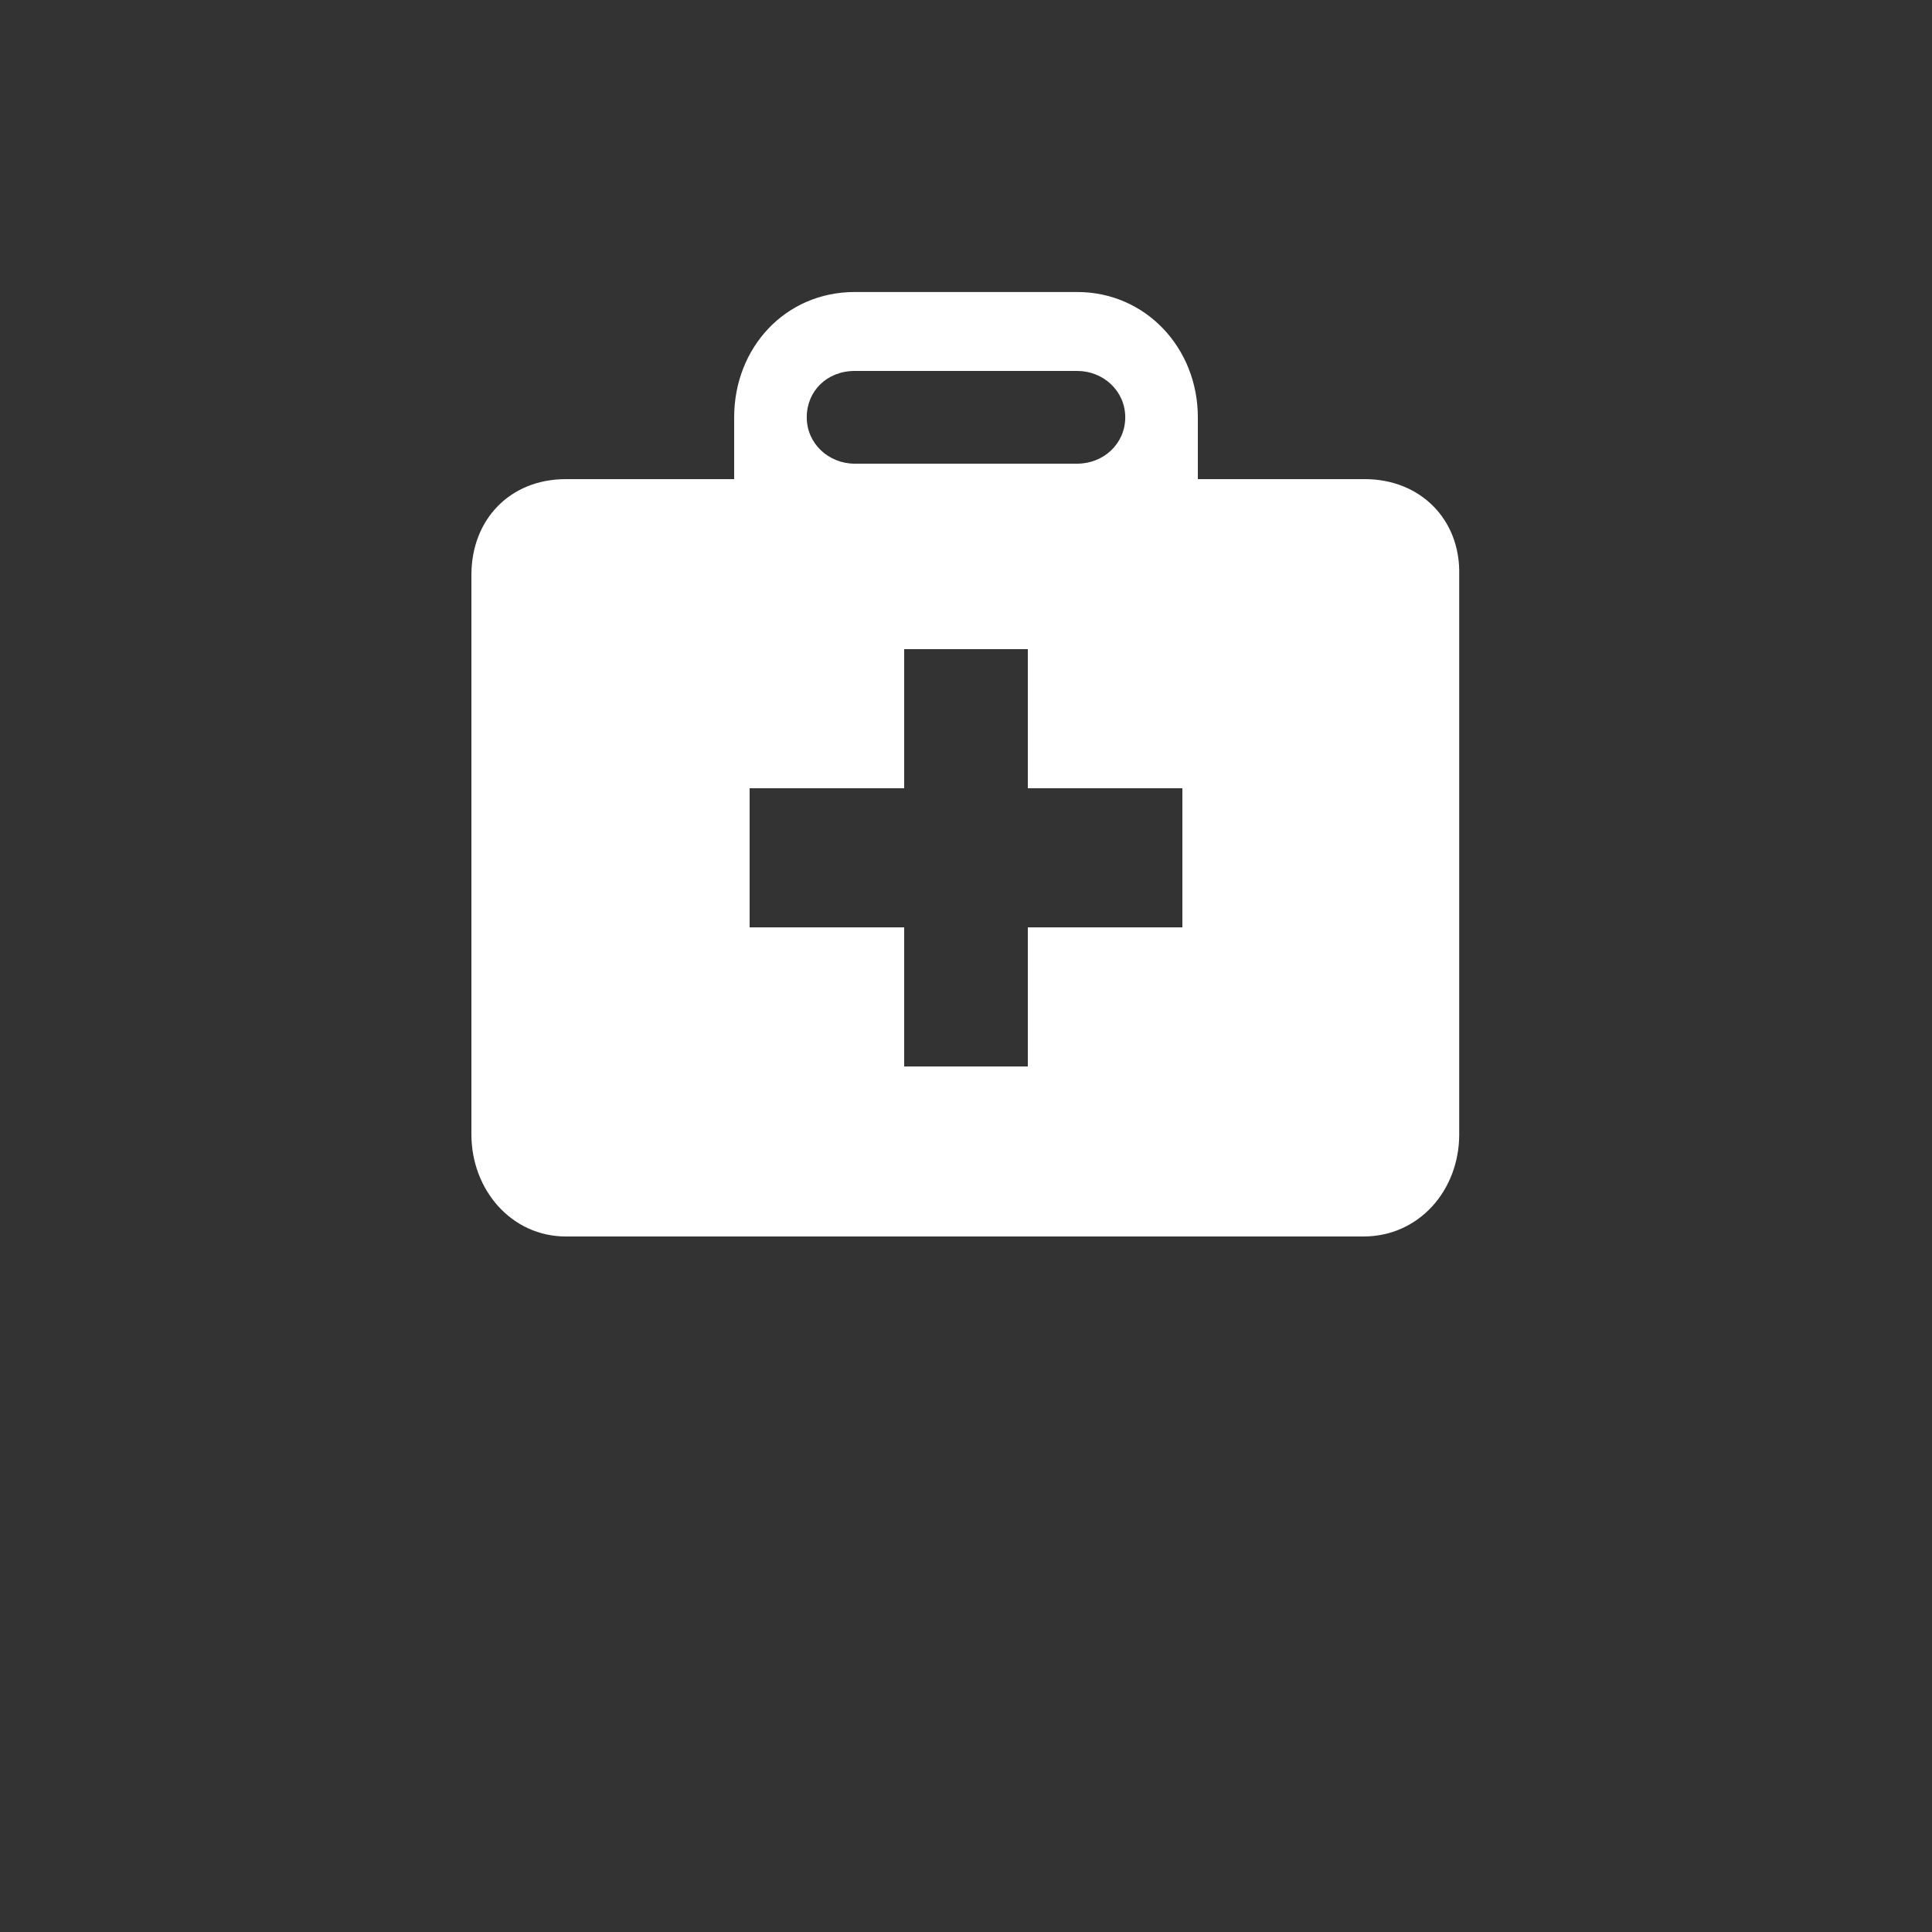 <?xml version="1.0" encoding="utf-8"?>
<!-- Generator: Adobe Illustrator 18.0.0, SVG Export Plug-In . SVG Version: 6.00 Build 0)  -->
<!DOCTYPE svg PUBLIC "-//W3C//DTD SVG 1.1//EN" "http://www.w3.org/Graphics/SVG/1.1/DTD/svg11.dtd">
<svg version="1.1" id="Layer_1" xmlns="http://www.w3.org/2000/svg" xmlns:xlink="http://www.w3.org/1999/xlink" x="0px" y="0px"
	 viewBox="0 0 700 700" enable-background="new 0 0 700 700" xml:space="preserve">
<rect x="0" y="0" width="700" height="700" fill="#333333" stroke="none"/>
<path fill="#FFFFFF" d="M494.5,173.6h-58.8H434v-2.2c0-6.2,0-12.9,0-20.2c0-25.2-19-45.4-43.7-45.4h-80.6
	c-25.2,0-43.7,20.2-43.7,45.4c0,7.3,0,14,0,20.2v2.2h-61c-20.2,0-34.2,14.6-34.2,34.7V411c0,20.2,14.6,37,34.2,37h289
	c20.2,0,34.7-16.8,34.7-37V208.3C529.2,188.2,514.6,173.6,494.5,173.6z M309.7,134.4h80.6c9.5,0,17.4,7.3,17.4,16.8
	s-7.8,16.8-17.4,16.8h-80.6c-9.5,0-17.4-7.3-17.4-16.8S299.6,134.4,309.7,134.4z M428.4,336h-56v50.4h-44.8V336h-56v-50.4h56v-50.4
	h44.8v50.4h56V336z"/>
</svg>
